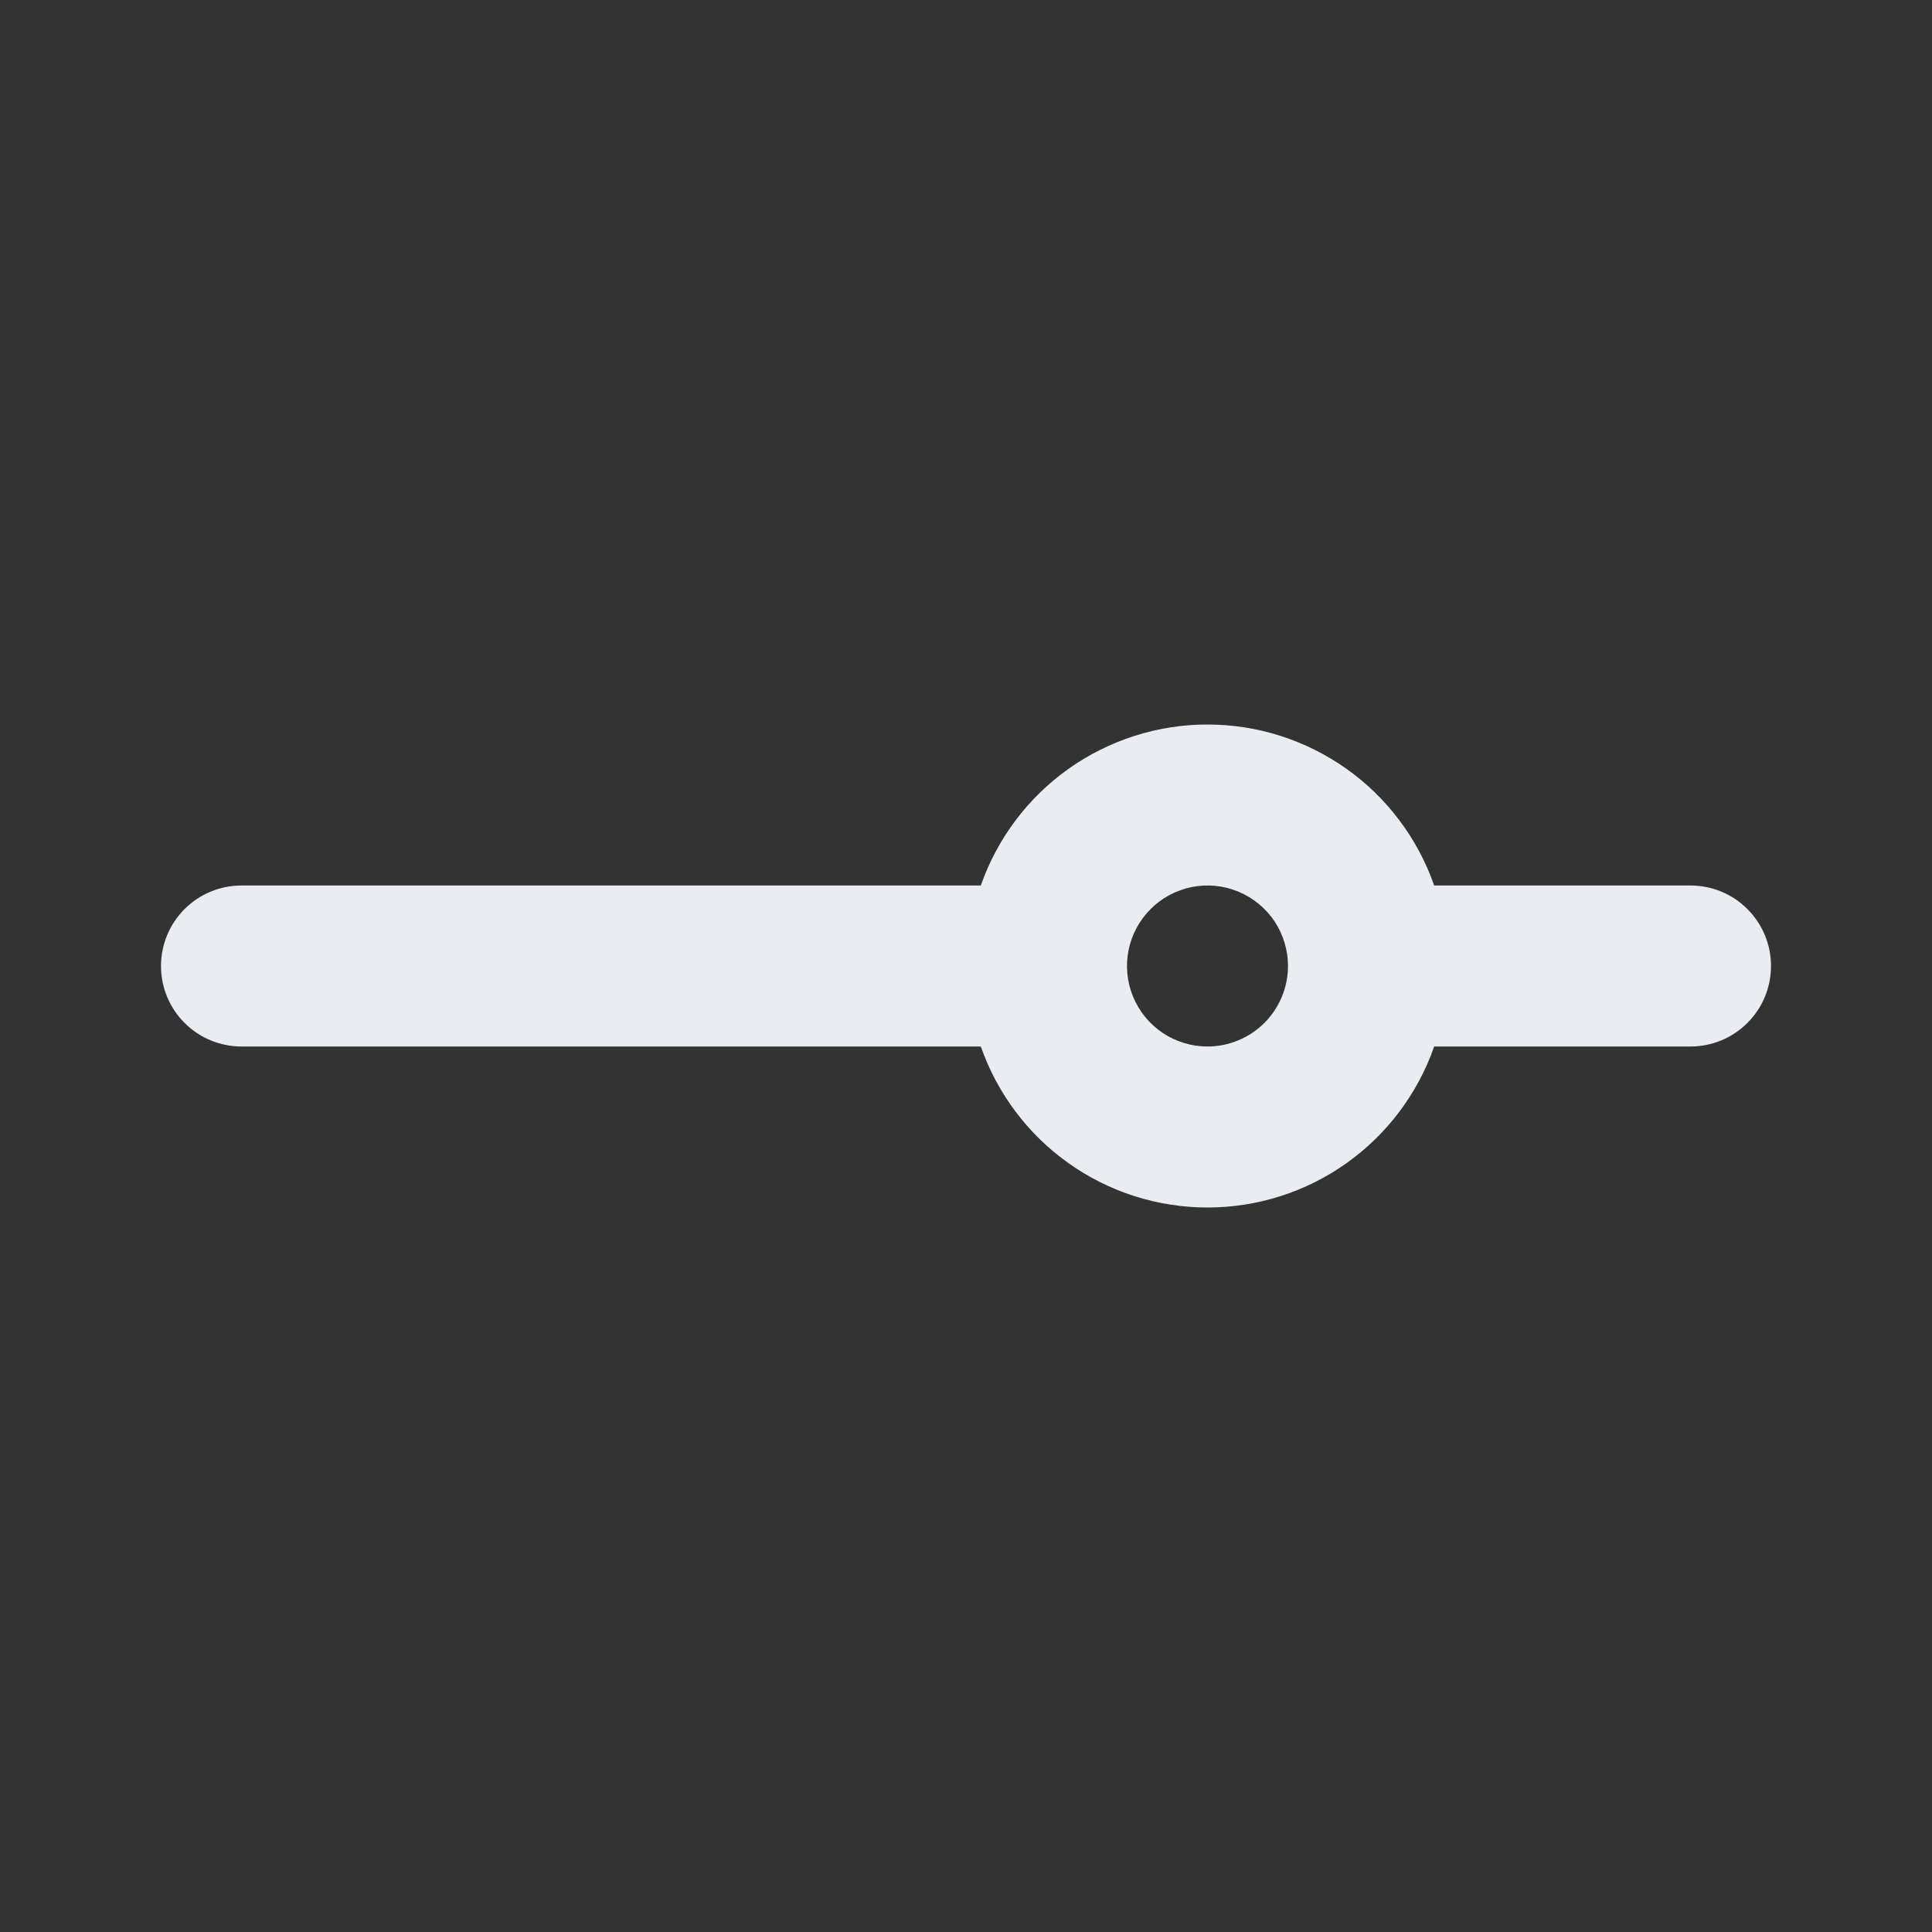 <svg width="24" height="24" viewBox="0 0 24 24" fill="none" xmlns="http://www.w3.org/2000/svg">
<rect x="0" y="0" width="24" height="24" fill="#333333" stroke="none"/>
<path d="M21 11H17.816C17.612 10.416 17.231 9.909 16.727 9.551C16.222 9.193 15.619 9 15 9C14.381 9 13.778 9.193 13.273 9.551C12.769 9.909 12.388 10.416 12.184 11H3C2.735 11 2.48 11.105 2.293 11.293C2.105 11.48 2 11.735 2 12C2 12.265 2.105 12.52 2.293 12.707C2.48 12.895 2.735 13 3 13H12.184C12.388 13.584 12.769 14.091 13.273 14.449C13.778 14.808 14.381 15 15 15C15.619 15 16.222 14.808 16.727 14.449C17.231 14.091 17.612 13.584 17.816 13H21C21.265 13 21.52 12.895 21.707 12.707C21.895 12.52 22 12.265 22 12C22 11.735 21.895 11.48 21.707 11.293C21.52 11.105 21.265 11 21 11ZM15 13C14.802 13 14.609 12.941 14.444 12.832C14.28 12.722 14.152 12.565 14.076 12.383C14 12.2 13.981 11.999 14.019 11.805C14.058 11.611 14.153 11.433 14.293 11.293C14.433 11.153 14.611 11.058 14.805 11.019C14.999 10.981 15.2 11 15.383 11.076C15.565 11.152 15.722 11.28 15.832 11.444C15.941 11.609 16 11.802 16 12C16 12.265 15.894 12.519 15.707 12.707C15.519 12.894 15.265 13 15 13Z" fill="#E9EDF2"/>
</svg>
